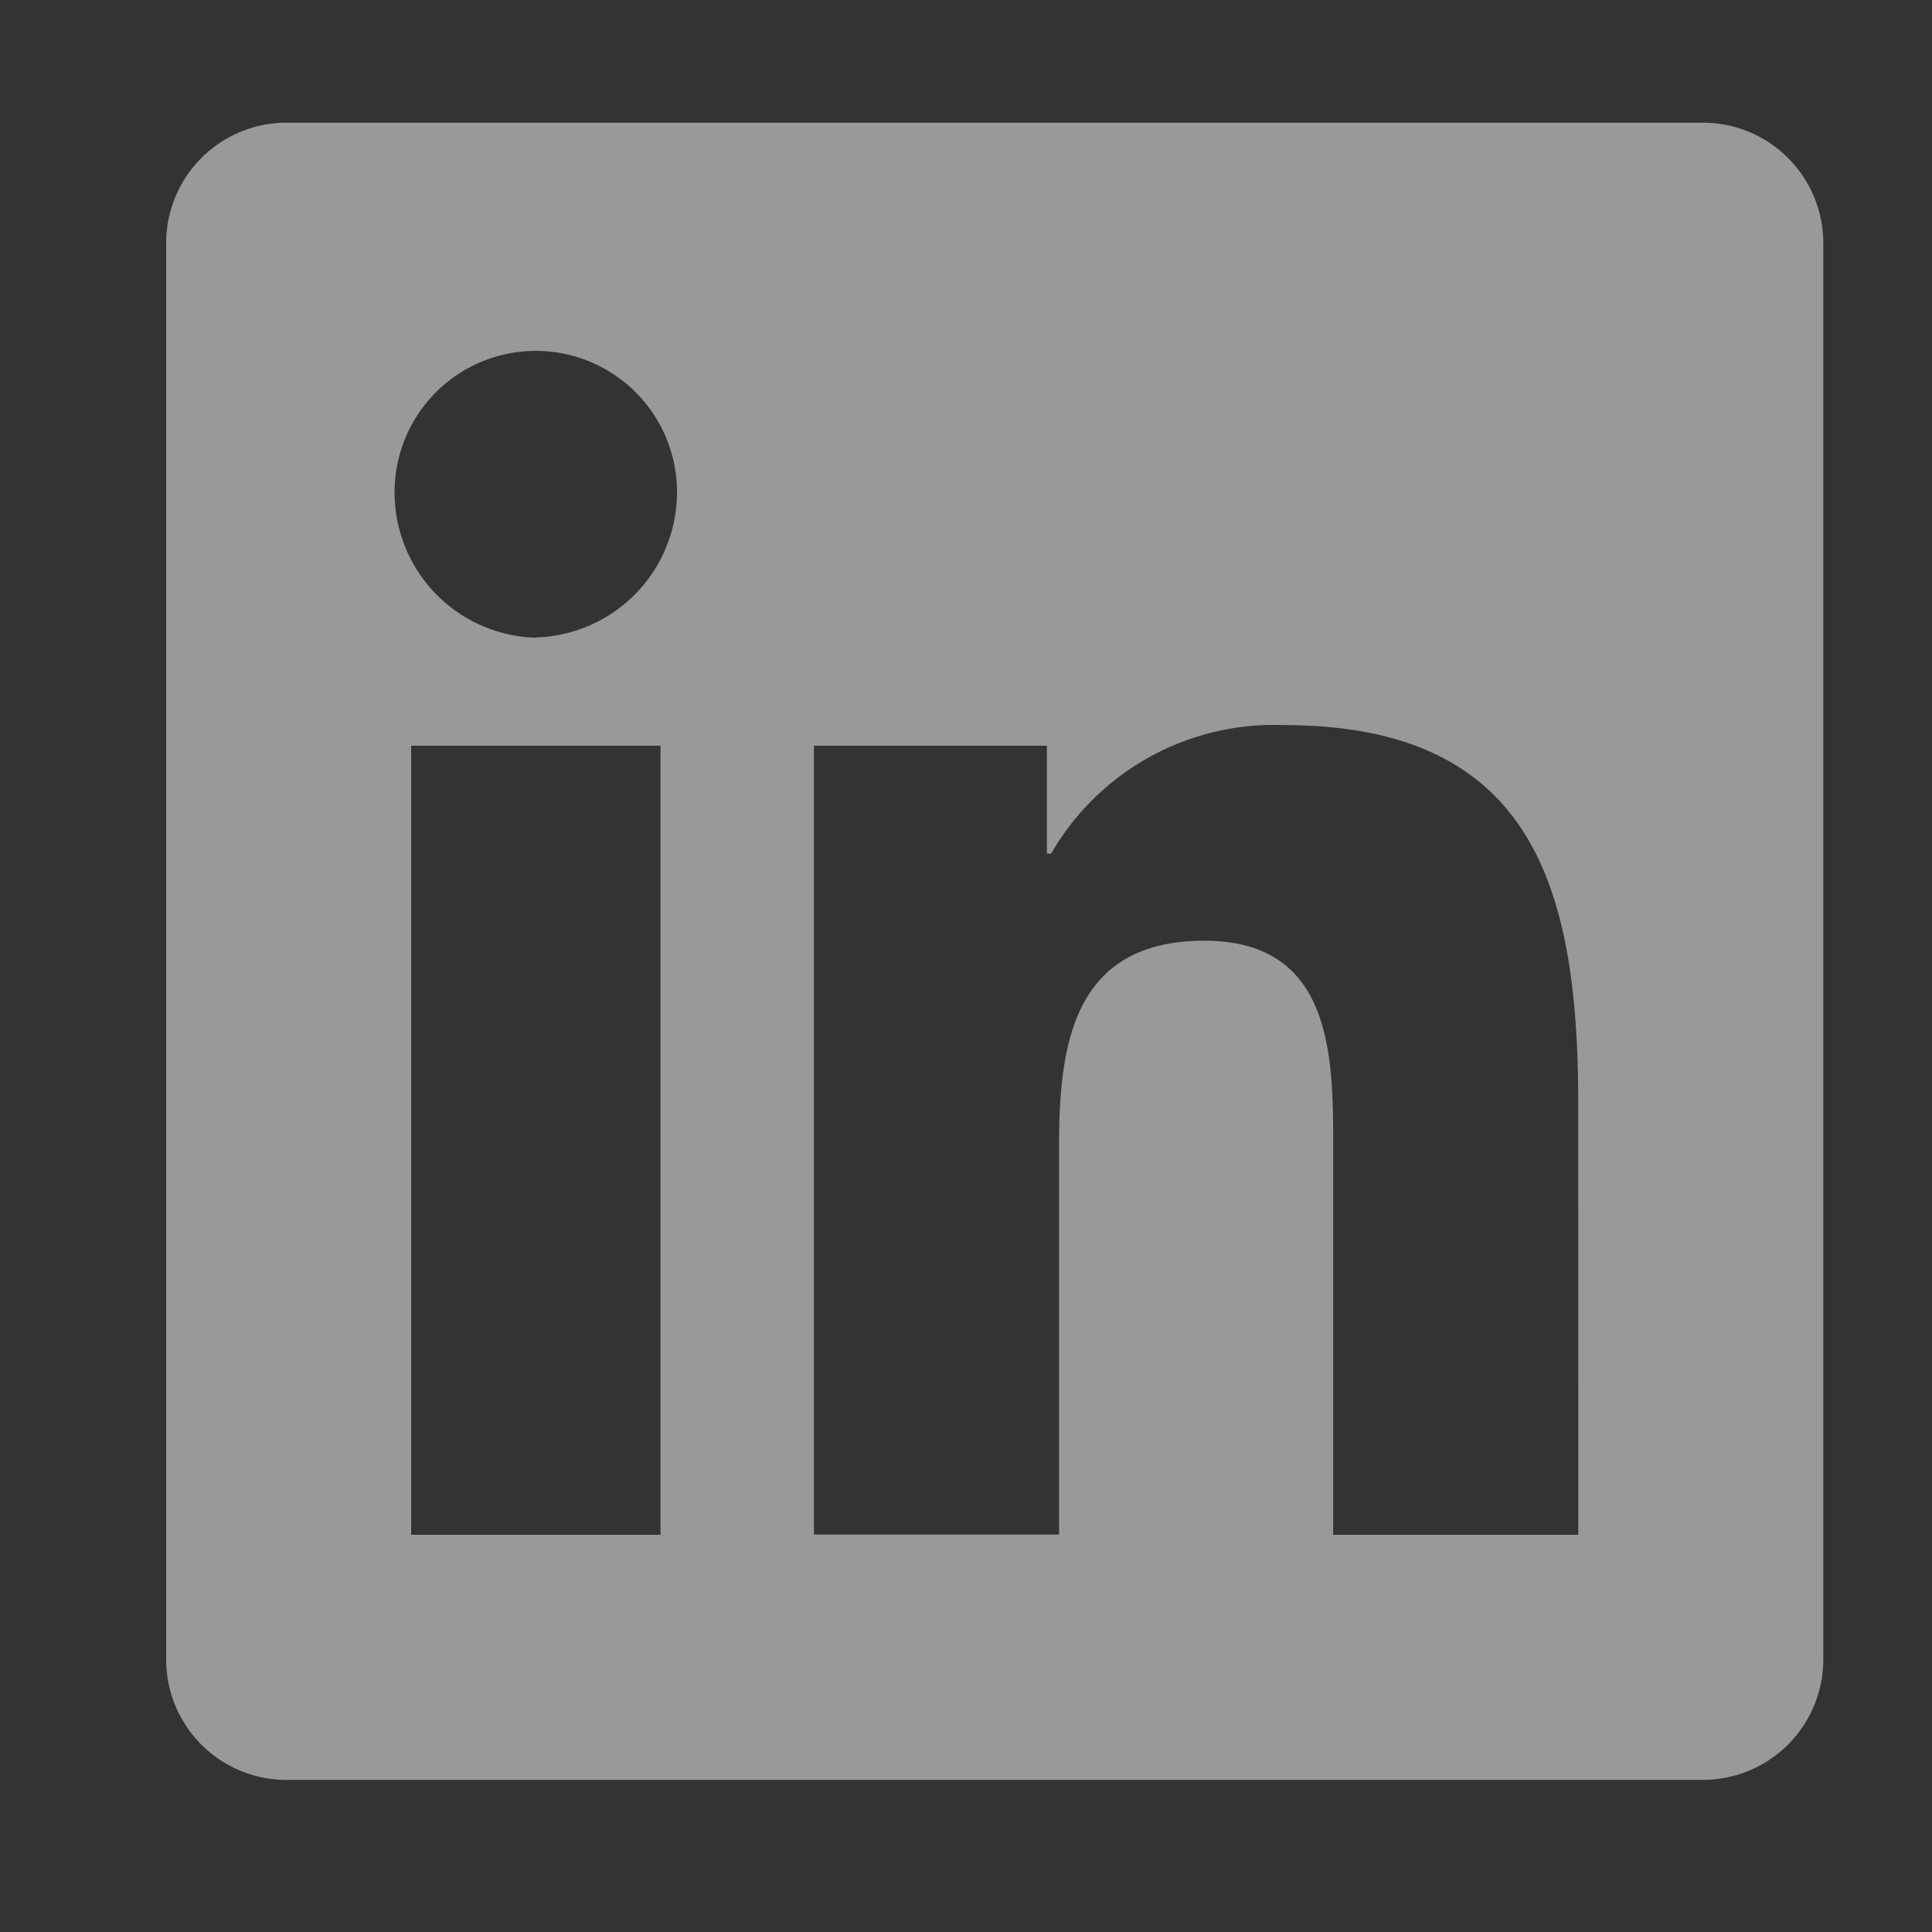 <svg xmlns="http://www.w3.org/2000/svg" width="34" height="34" viewBox="0 0 34 34"><rect x="0" y="0" width="34" height="34" fill="#333333" stroke="none"/><defs><style>.a{opacity:0.5;}.b{fill:none;}.c{fill:#fff;}</style></defs><g class="a"><g transform="translate(0 0)"><rect class="b" width="34" height="34" transform="translate(0 0)"/><rect class="b" width="34" height="34" transform="translate(0 0)"/></g><g transform="translate(2.924 2.158)"><path class="c" d="M31.043,4.1H6.193A2.12,2.12,0,0,0,4,6.219V31.143a2.12,2.12,0,0,0,2.193,2.12H31.043a2.12,2.12,0,0,0,2.12-2.12V6.219a2.12,2.12,0,0,0-2.12-2.12ZM12.7,28.95H8.312V15.063H12.7ZM10.505,13.163A2.558,2.558,0,0,1,8.02,10.6a2.485,2.485,0,1,1,4.97,0,2.558,2.558,0,0,1-2.485,2.558ZM28.851,28.95H24.538v-6.8c0-1.608,0-3.655-2.266-3.655s-2.558,1.754-2.558,3.581v6.87H15.4V15.063H19.5v1.9h.073A4.532,4.532,0,0,1,23.661,14.7c4.385,0,5.189,2.851,5.189,6.651Z" transform="translate(-4 -4.098)"/></g></g></svg>